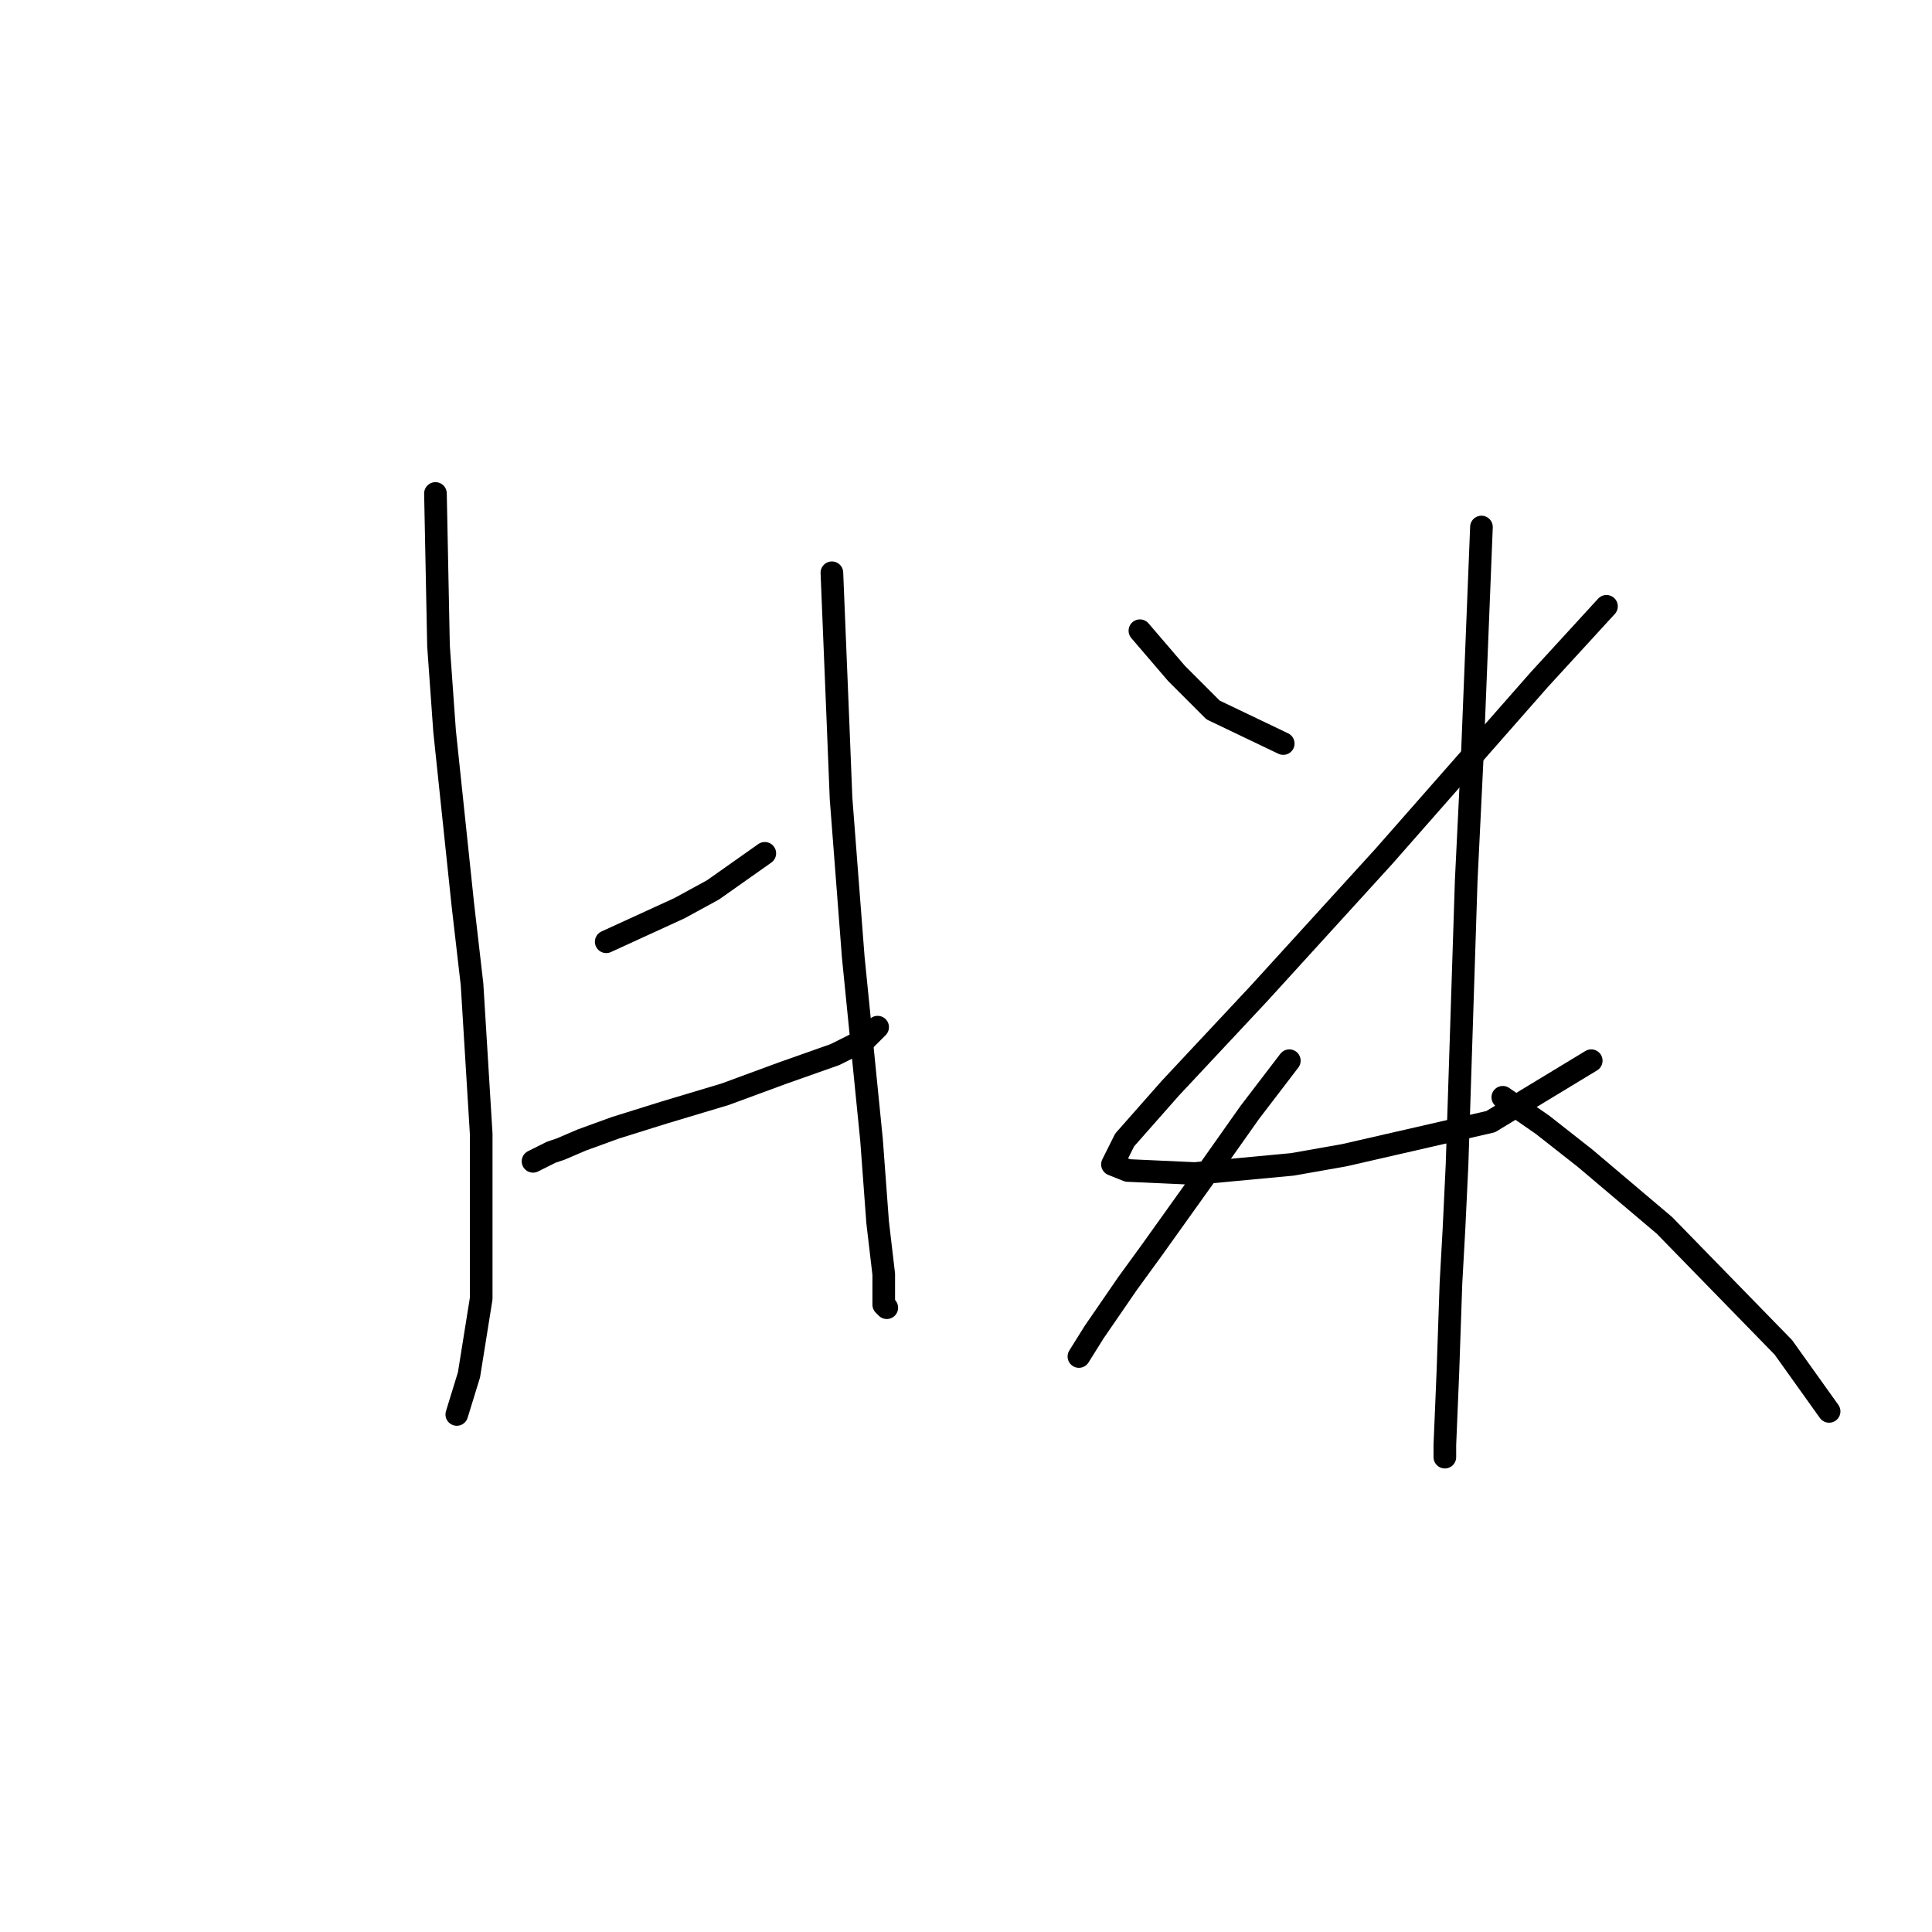 <?xml version="1.0" standalone="no"?>
    <svg width="256" height="256" xmlns="http://www.w3.org/2000/svg" version="1.1">
    <polyline stroke="black" stroke-width="3" stroke-linecap="round" fill="transparent" stroke-linejoin="round" points="57.7 65.388 58.104 85.592 58.912 96.907 61.336 119.939 62.549 130.445 63.761 150.245 63.761 172.066 62.145 182.168 60.528 187.421 60.528 187.421 " />
        <polyline stroke="black" stroke-width="3" stroke-linecap="round" fill="transparent" stroke-linejoin="round" points="80.328 124.788 90.026 120.343 94.471 117.919 101.341 113.07 101.341 113.07 " />
        <polyline stroke="black" stroke-width="3" stroke-linecap="round" fill="transparent" stroke-linejoin="round" points="70.63 153.882 73.055 152.67 74.267 152.266 77.096 151.054 81.54 149.437 88.006 147.417 96.087 144.992 103.765 142.164 110.634 139.739 114.675 137.719 116.292 136.103 116.292 136.103 " />
        <polyline stroke="black" stroke-width="3" stroke-linecap="round" fill="transparent" stroke-linejoin="round" points="110.23 75.894 111.039 95.694 111.443 105.796 113.059 126.809 115.483 151.054 116.292 161.964 117.1 168.833 117.1 172.874 117.504 173.278 117.504 173.278 " />
        <polyline stroke="black" stroke-width="3" stroke-linecap="round" fill="transparent" stroke-linejoin="round" points="151.043 83.572 155.892 89.229 160.741 94.078 170.035 98.523 170.035 98.523 " />
        <polyline stroke="black" stroke-width="3" stroke-linecap="round" fill="transparent" stroke-linejoin="round" points="212.867 80.339 203.977 90.037 183.369 113.474 166.802 131.658 155.083 144.184 149.022 151.054 147.406 154.286 149.426 155.094 158.316 155.498 171.247 154.286 178.116 153.074 197.512 148.629 210.847 140.547 210.847 140.547 " />
        <polyline stroke="black" stroke-width="3" stroke-linecap="round" fill="transparent" stroke-linejoin="round" points="196.3 69.833 195.088 100.139 194.28 116.707 193.067 154.286 192.663 162.772 192.259 170.045 191.855 181.764 191.451 191.462 191.451 193.078 191.451 193.078 " />
        <polyline stroke="black" stroke-width="3" stroke-linecap="round" fill="transparent" stroke-linejoin="round" points="170.843 140.547 165.59 147.417 160.741 154.286 152.659 165.601 149.426 170.045 144.981 176.511 142.961 179.743 142.961 179.743 " />
        <polyline stroke="black" stroke-width="3" stroke-linecap="round" fill="transparent" stroke-linejoin="round" points="199.129 145.396 204.382 149.033 210.039 153.478 215.292 157.923 220.545 162.368 236.304 178.531 242.365 187.017 242.365 187.017 " />
        </svg>